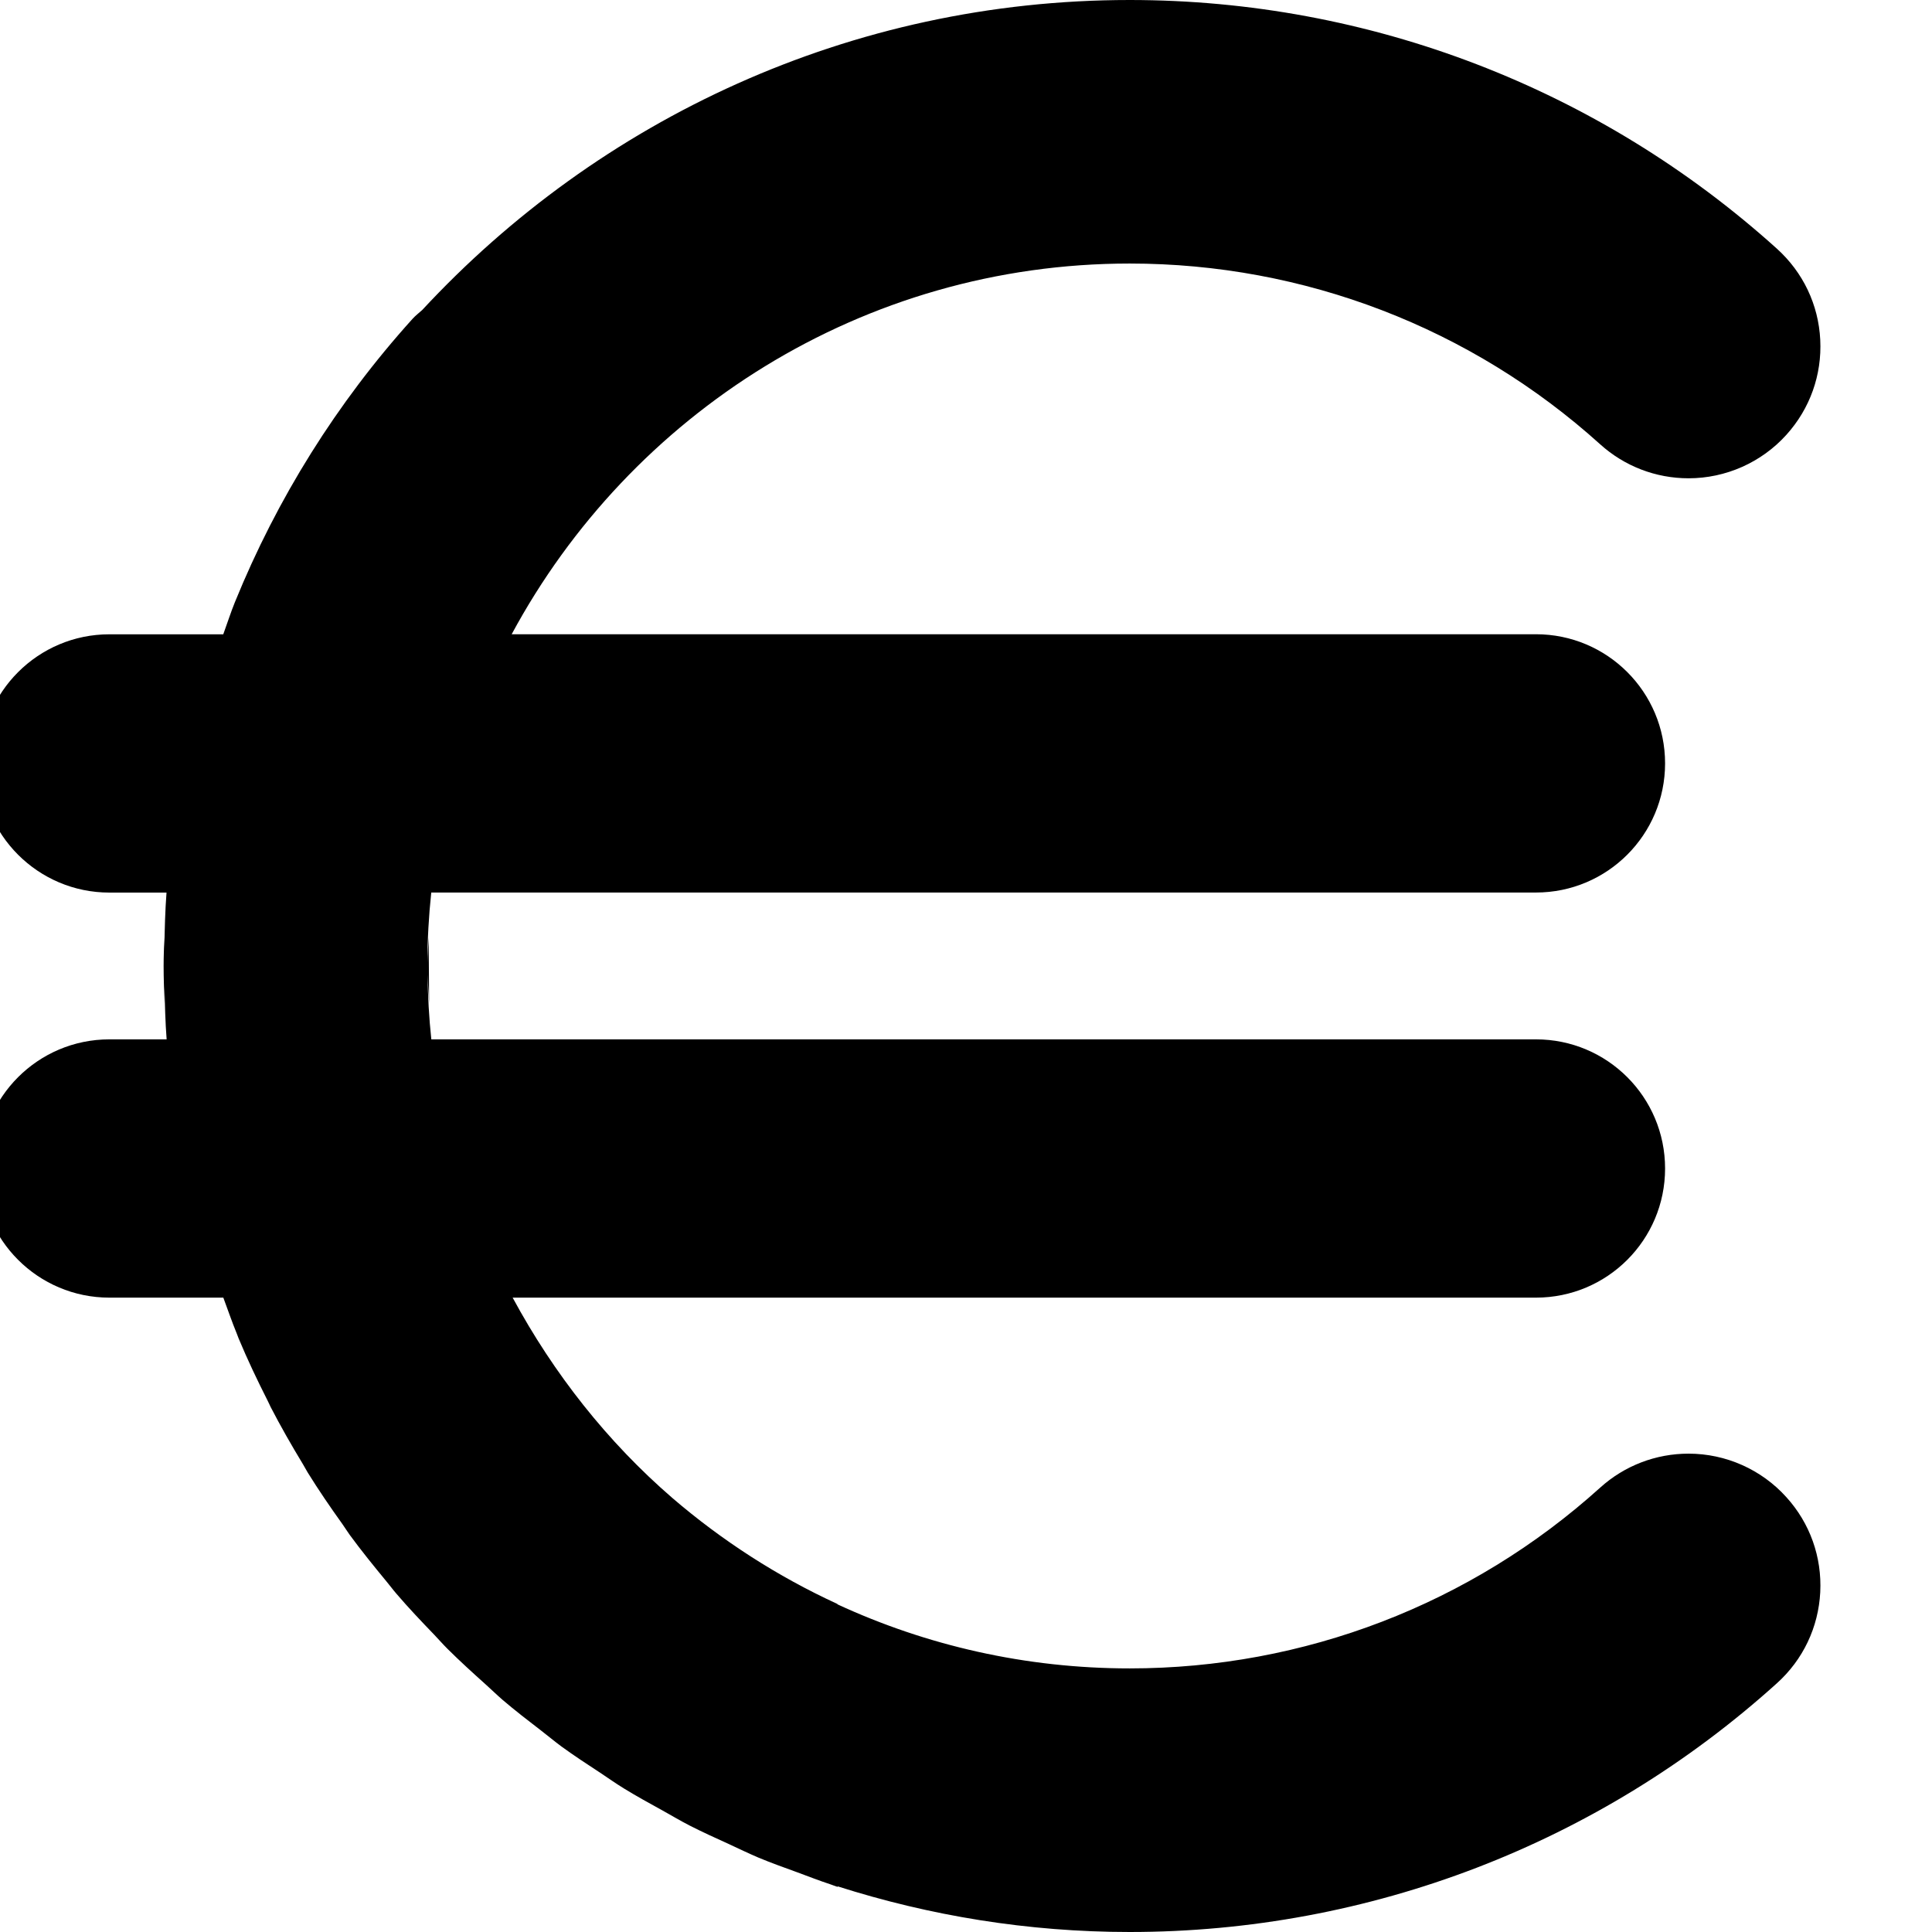 <?xml version="1.0" encoding="utf-8"?>
<!-- Generator: Adobe Illustrator 16.0.1, SVG Export Plug-In . SVG Version: 6.00 Build 0)  -->
<!DOCTYPE svg PUBLIC "-//W3C//DTD SVG 1.1//EN" "http://www.w3.org/Graphics/SVG/1.1/DTD/svg11.dtd">
<svg version="1.1" id="Layer_1" xmlns="http://www.w3.org/2000/svg" xmlns:xlink="http://www.w3.org/1999/xlink" x="0px" y="0px"
	 width="32px" height="32px" viewBox="0 0 32 32" enable-background="new 0 0 32 32" xml:space="preserve">
<path d="M27.968,24.077c-0.542,0-1.061,0.199-1.463,0.562c-2.14,1.932-4.907,2.995-7.793,2.995c-1.728,0-3.367-0.38-4.841-1.061
	v-0.006c-0.995-0.457-1.914-1.051-2.735-1.756c-1.075-0.929-1.965-2.059-2.645-3.318h16.949c1.182,0,2.139-0.957,2.139-2.139
	s-0.957-2.139-2.139-2.139H7.144c-0.038-0.355-0.058-0.716-0.062-1.08c0.006,0.162,0.018,0.322,0.026,0.484L7.1,15.526
	c-0.006,0.141-0.018,0.28-0.021,0.421c0.001-0.391,0.023-0.779,0.064-1.164H25.44c1.182,0,2.139-0.958,2.139-2.139
	s-0.957-2.139-2.139-2.139H8.475c1.965-3.648,5.811-6.14,10.237-6.14c2.886,0,5.653,1.063,7.792,2.994
	c0.402,0.363,0.921,0.563,1.464,0.563c0.616,0,1.207-0.262,1.62-0.72c0.391-0.433,0.59-0.992,0.561-1.574
	c-0.029-0.582-0.285-1.118-0.718-1.509C26.487,1.463,22.681,0,18.712,0C14.084,0,9.917,1.982,6.993,5.135
	C6.939,5.184,6.881,5.227,6.832,5.282C5.575,6.674,4.588,8.261,3.894,9.966C3.893,9.968,3.892,9.971,3.891,9.973
	c-0.071,0.175-0.128,0.355-0.193,0.533H1.812c-1.181,0-2.139,0.958-2.139,2.139s0.958,2.139,2.139,2.139h0.946
	c-0.023,0.302-0.03,0.607-0.036,0.911l0-0.168C2.717,15.684,2.71,15.841,2.71,16c0,0.208,0.008,0.414,0.016,0.62l-0.001-0.268
	c0.006,0.289,0.013,0.578,0.035,0.863H1.812c-1.181,0-2.139,0.957-2.139,2.139s0.958,2.139,2.139,2.139h1.887
	c0.074,0.198,0.142,0.4,0.223,0.596c0.011,0.026,0.02,0.055,0.031,0.081c0.146,0.35,0.308,0.69,0.478,1.026
	c0.019,0.035,0.034,0.073,0.052,0.109c0.166,0.321,0.346,0.635,0.533,0.944c0.028,0.046,0.053,0.095,0.081,0.141
	c0.182,0.294,0.376,0.577,0.576,0.856c0.041,0.059,0.078,0.118,0.12,0.177c0.193,0.263,0.398,0.516,0.606,0.768
	c0.057,0.067,0.109,0.14,0.167,0.206c0.2,0.234,0.412,0.457,0.625,0.678c0.074,0.078,0.145,0.159,0.22,0.234
	c0.205,0.204,0.419,0.398,0.635,0.592c0.093,0.083,0.182,0.171,0.277,0.253c0.208,0.178,0.424,0.344,0.641,0.511
	c0.112,0.086,0.221,0.178,0.335,0.262c0.209,0.152,0.426,0.294,0.643,0.436c0.131,0.087,0.259,0.178,0.393,0.26
	c0.21,0.129,0.426,0.247,0.643,0.367c0.149,0.083,0.295,0.17,0.447,0.248c0.21,0.107,0.426,0.205,0.642,0.303
	c0.166,0.077,0.329,0.156,0.498,0.228c0.211,0.088,0.428,0.165,0.645,0.244c0.179,0.066,0.357,0.136,0.54,0.196
	c0.042,0.014,0.082,0.031,0.124,0.044v-0.009C15.399,31.73,17.024,32,18.712,32c3.969,0,7.775-1.463,10.718-4.119
	c0.434-0.391,0.689-0.927,0.719-1.51c0.029-0.582-0.17-1.142-0.561-1.573C29.176,24.34,28.586,24.077,27.968,24.077z"/>
</svg>

